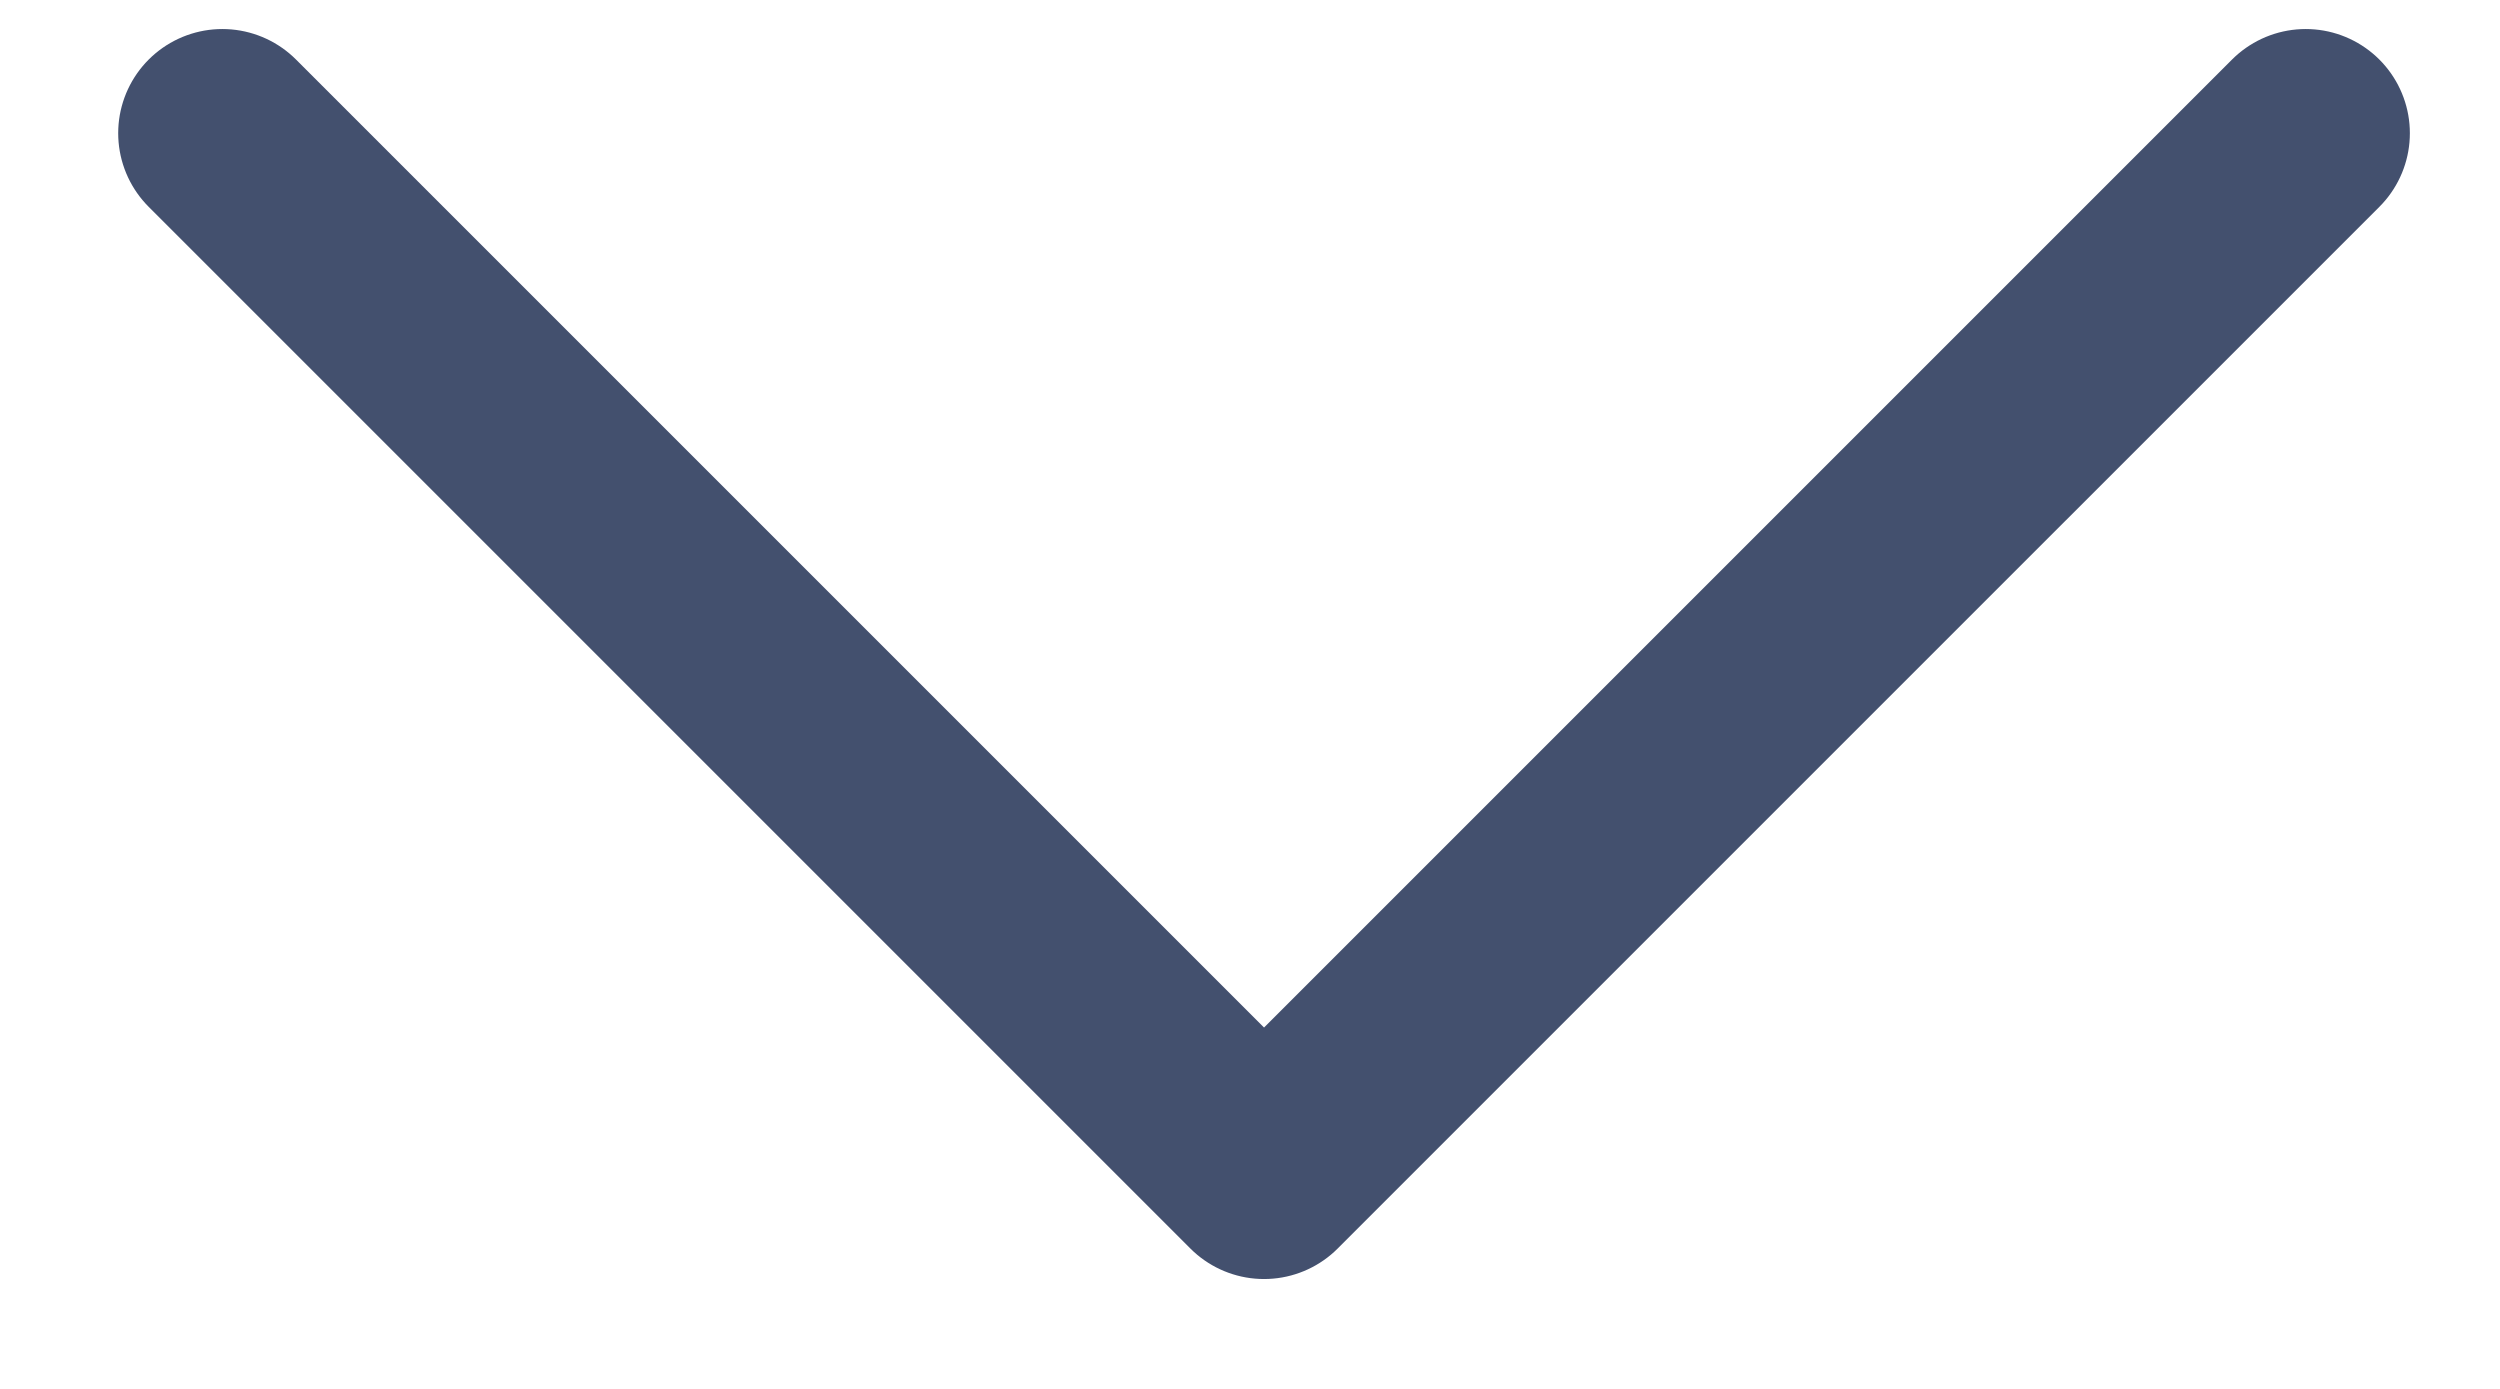 <svg width="18" height="10" viewBox="0 0 18 10" fill="none" xmlns="http://www.w3.org/2000/svg">
<path d="M16.601 0.959L9.101 8.459L1.601 0.959" stroke="#43506E" stroke-width="1.5" stroke-linecap="round" stroke-linejoin="round"/>
</svg>
